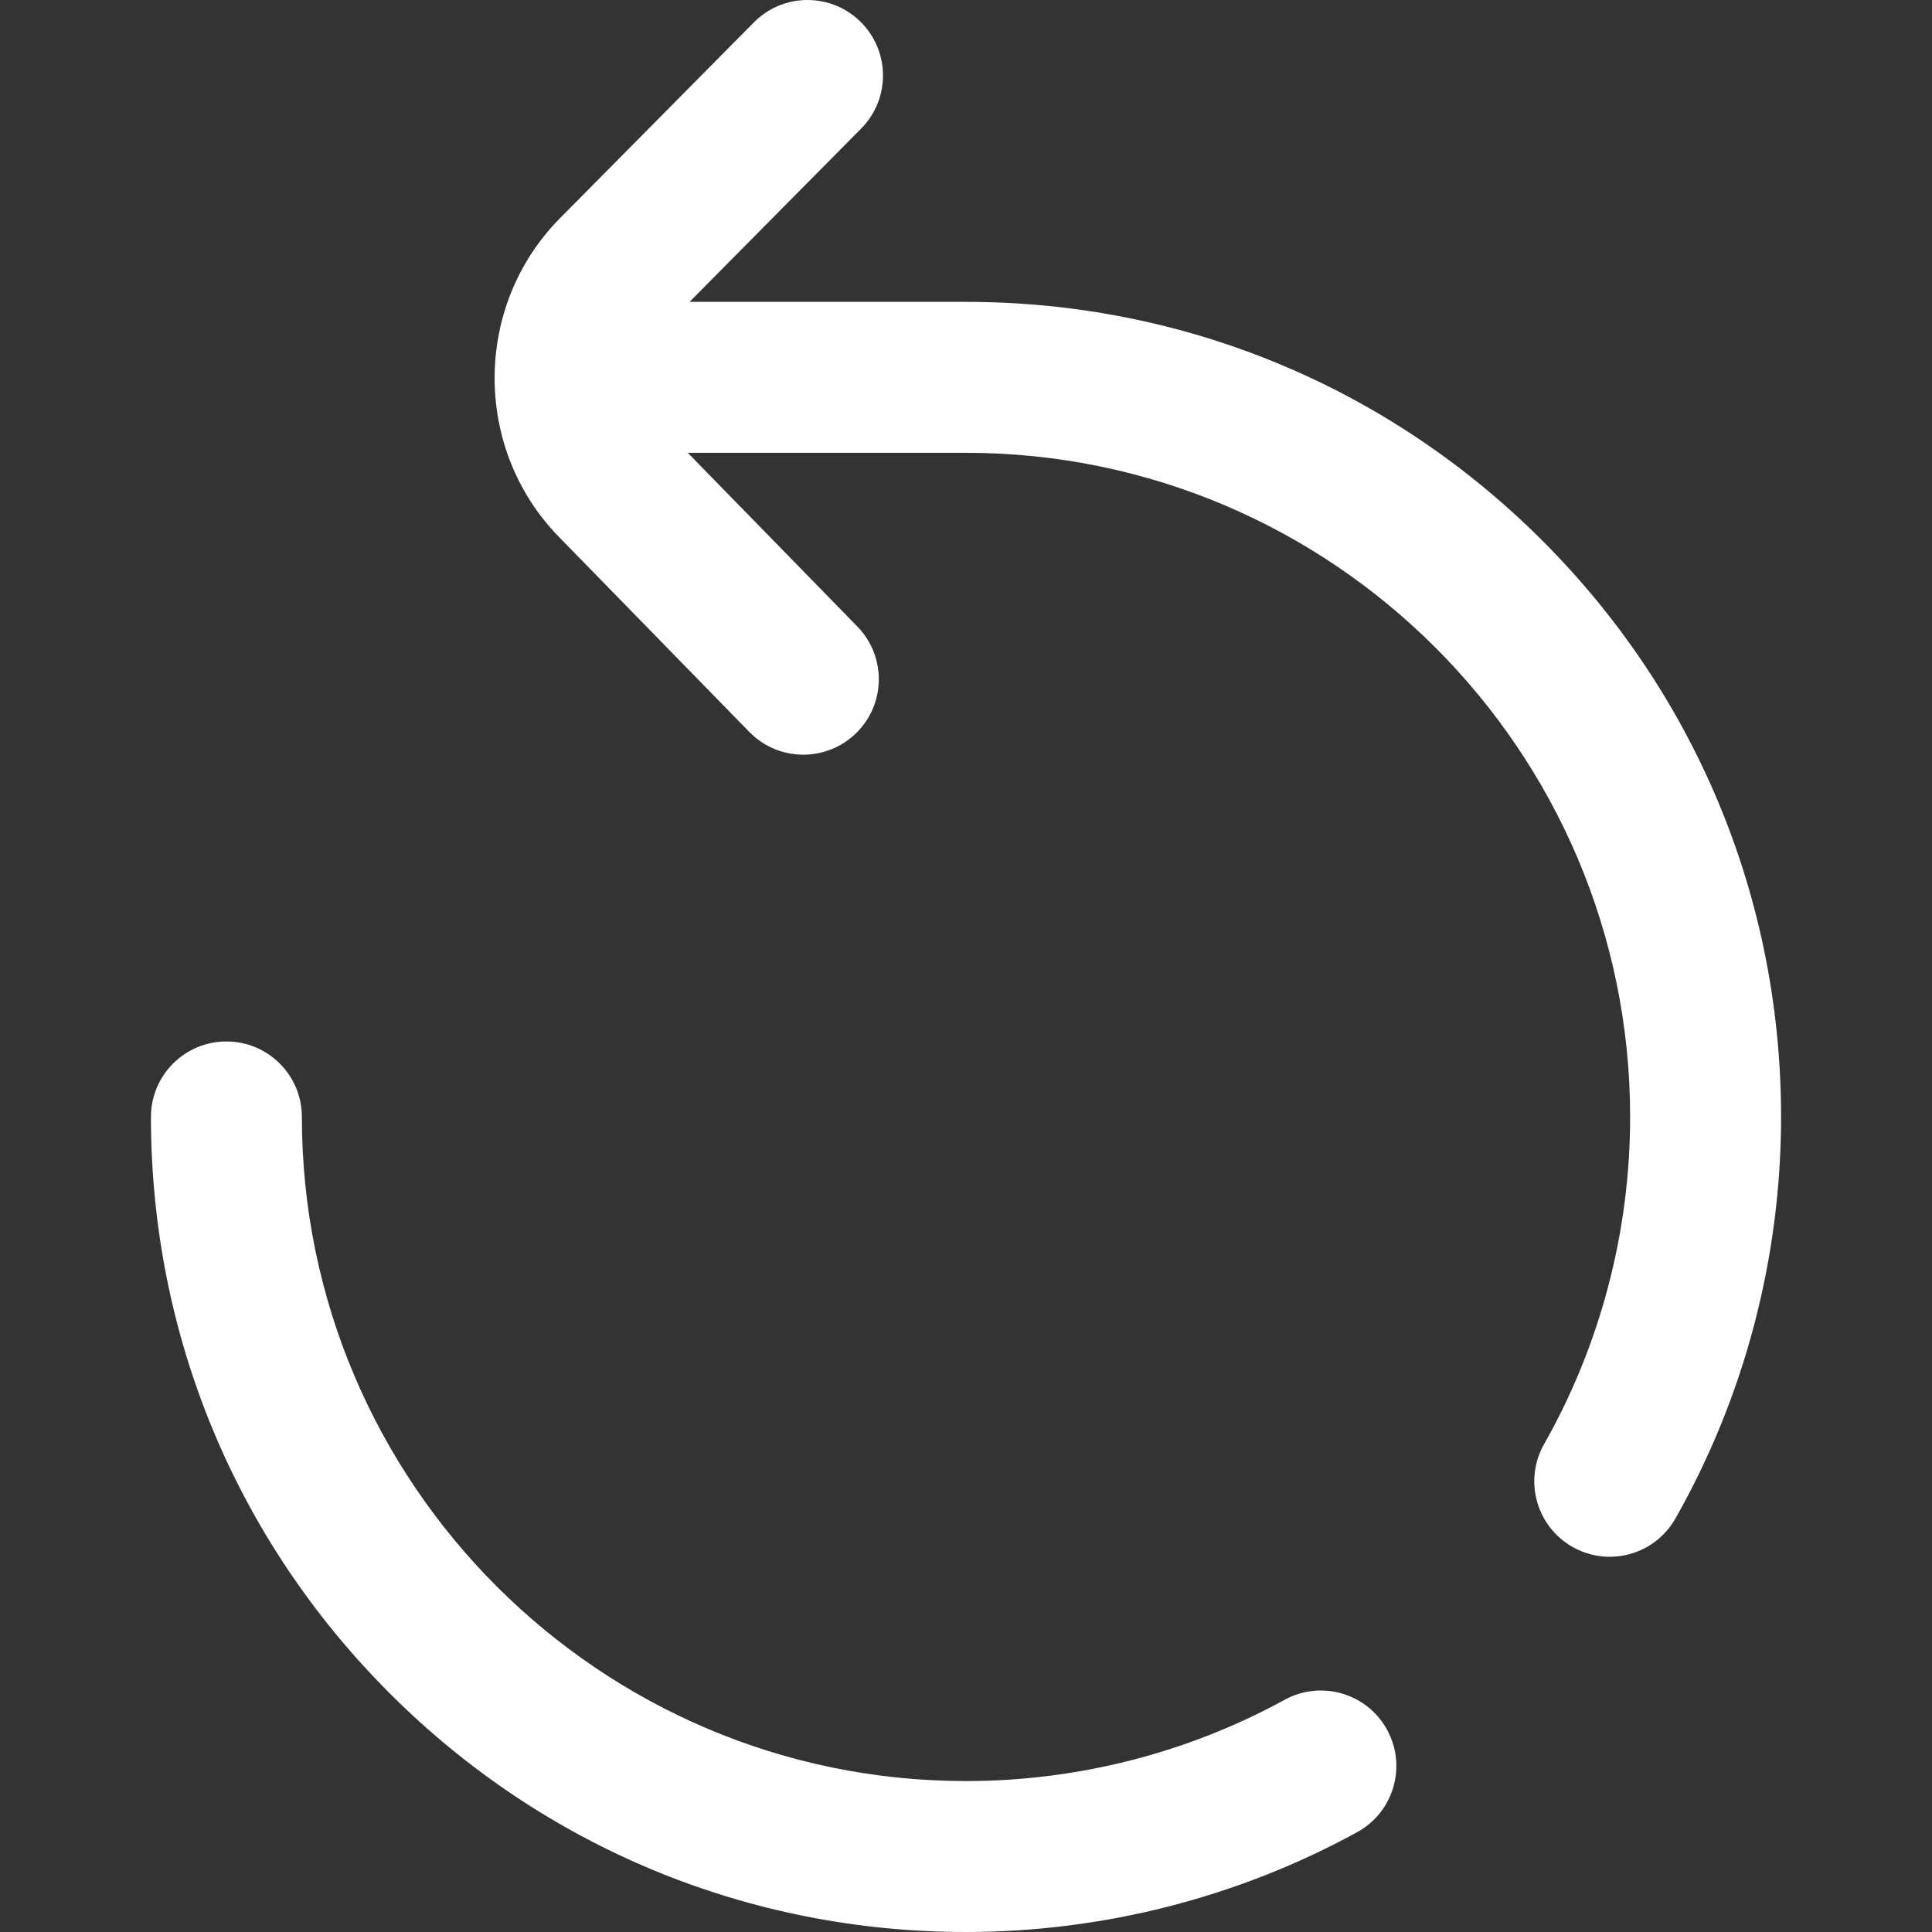 <?xml version="1.0" encoding="iso-8859-1"?>
<!-- Generator: Adobe Illustrator 19.0.0, SVG Export Plug-In . SVG Version: 6.00 Build 0)  -->
<svg fill="#ffffff" version="1.1" id="Capa_1" xmlns="http://www.w3.org/2000/svg" xmlns:xlink="http://www.w3.org/1999/xlink" x="0px" y="0px"
	 viewBox="0 0 511.999 511.999" style="enable-background:new 0 0 511.999 511.999;" xml:space="preserve">
<rect x="0" y="0" width="511.999" height="511.999" fill="#333333" stroke="none"/>
<g>
	<g>
		<path d="M367.585,458.394c-5.307-9.686-17.462-13.236-27.149-7.929c-25.712,14.088-54.909,21.534-84.436,21.534
			c-97.047,0-176-78.953-176-176.004c0-11.046-8.954-19.998-20-19.998s-20,8.956-20,20.002c0,57.696,22.468,111.938,63.265,152.735
			S198.304,511.999,256,511.999c36.226,0,72.07-9.148,103.656-26.455C369.343,480.236,372.893,468.081,367.585,458.394z"/>
	</g>
</g>
<g>
	<g>
		<path d="M408.735,143.264C367.938,102.467,313.696,79.999,256,79.999h-73.261l45.473-45.928c7.771-7.85,7.708-20.513-0.141-28.284
			c-7.85-7.771-20.512-7.708-28.284,0.141l-51.4,51.915c-22.961,23.191-23.094,61.058-0.296,84.411l50.487,51.717
			c3.919,4.015,9.113,6.029,14.313,6.029c5.037,0,10.08-1.892,13.97-5.688c7.904-7.716,8.056-20.378,0.34-28.282l-44.934-46.031H256
			c97.047,0,176,78.953,176,176c0,30.425-7.881,60.403-22.792,86.691c-5.45,9.608-2.079,21.814,7.529,27.264
			c3.116,1.768,6.505,2.607,9.849,2.607c6.966,0,13.733-3.645,17.415-10.136C462.318,370.13,472,333.329,472,295.999
			C472,238.303,449.532,184.061,408.735,143.264z"/>
	</g>
</g>
<g>
</g>
<g>
</g>
<g>
</g>
<g>
</g>
<g>
</g>
<g>
</g>
<g>
</g>
<g>
</g>
<g>
</g>
<g>
</g>
<g>
</g>
<g>
</g>
<g>
</g>
<g>
</g>
<g>
</g>
</svg>
